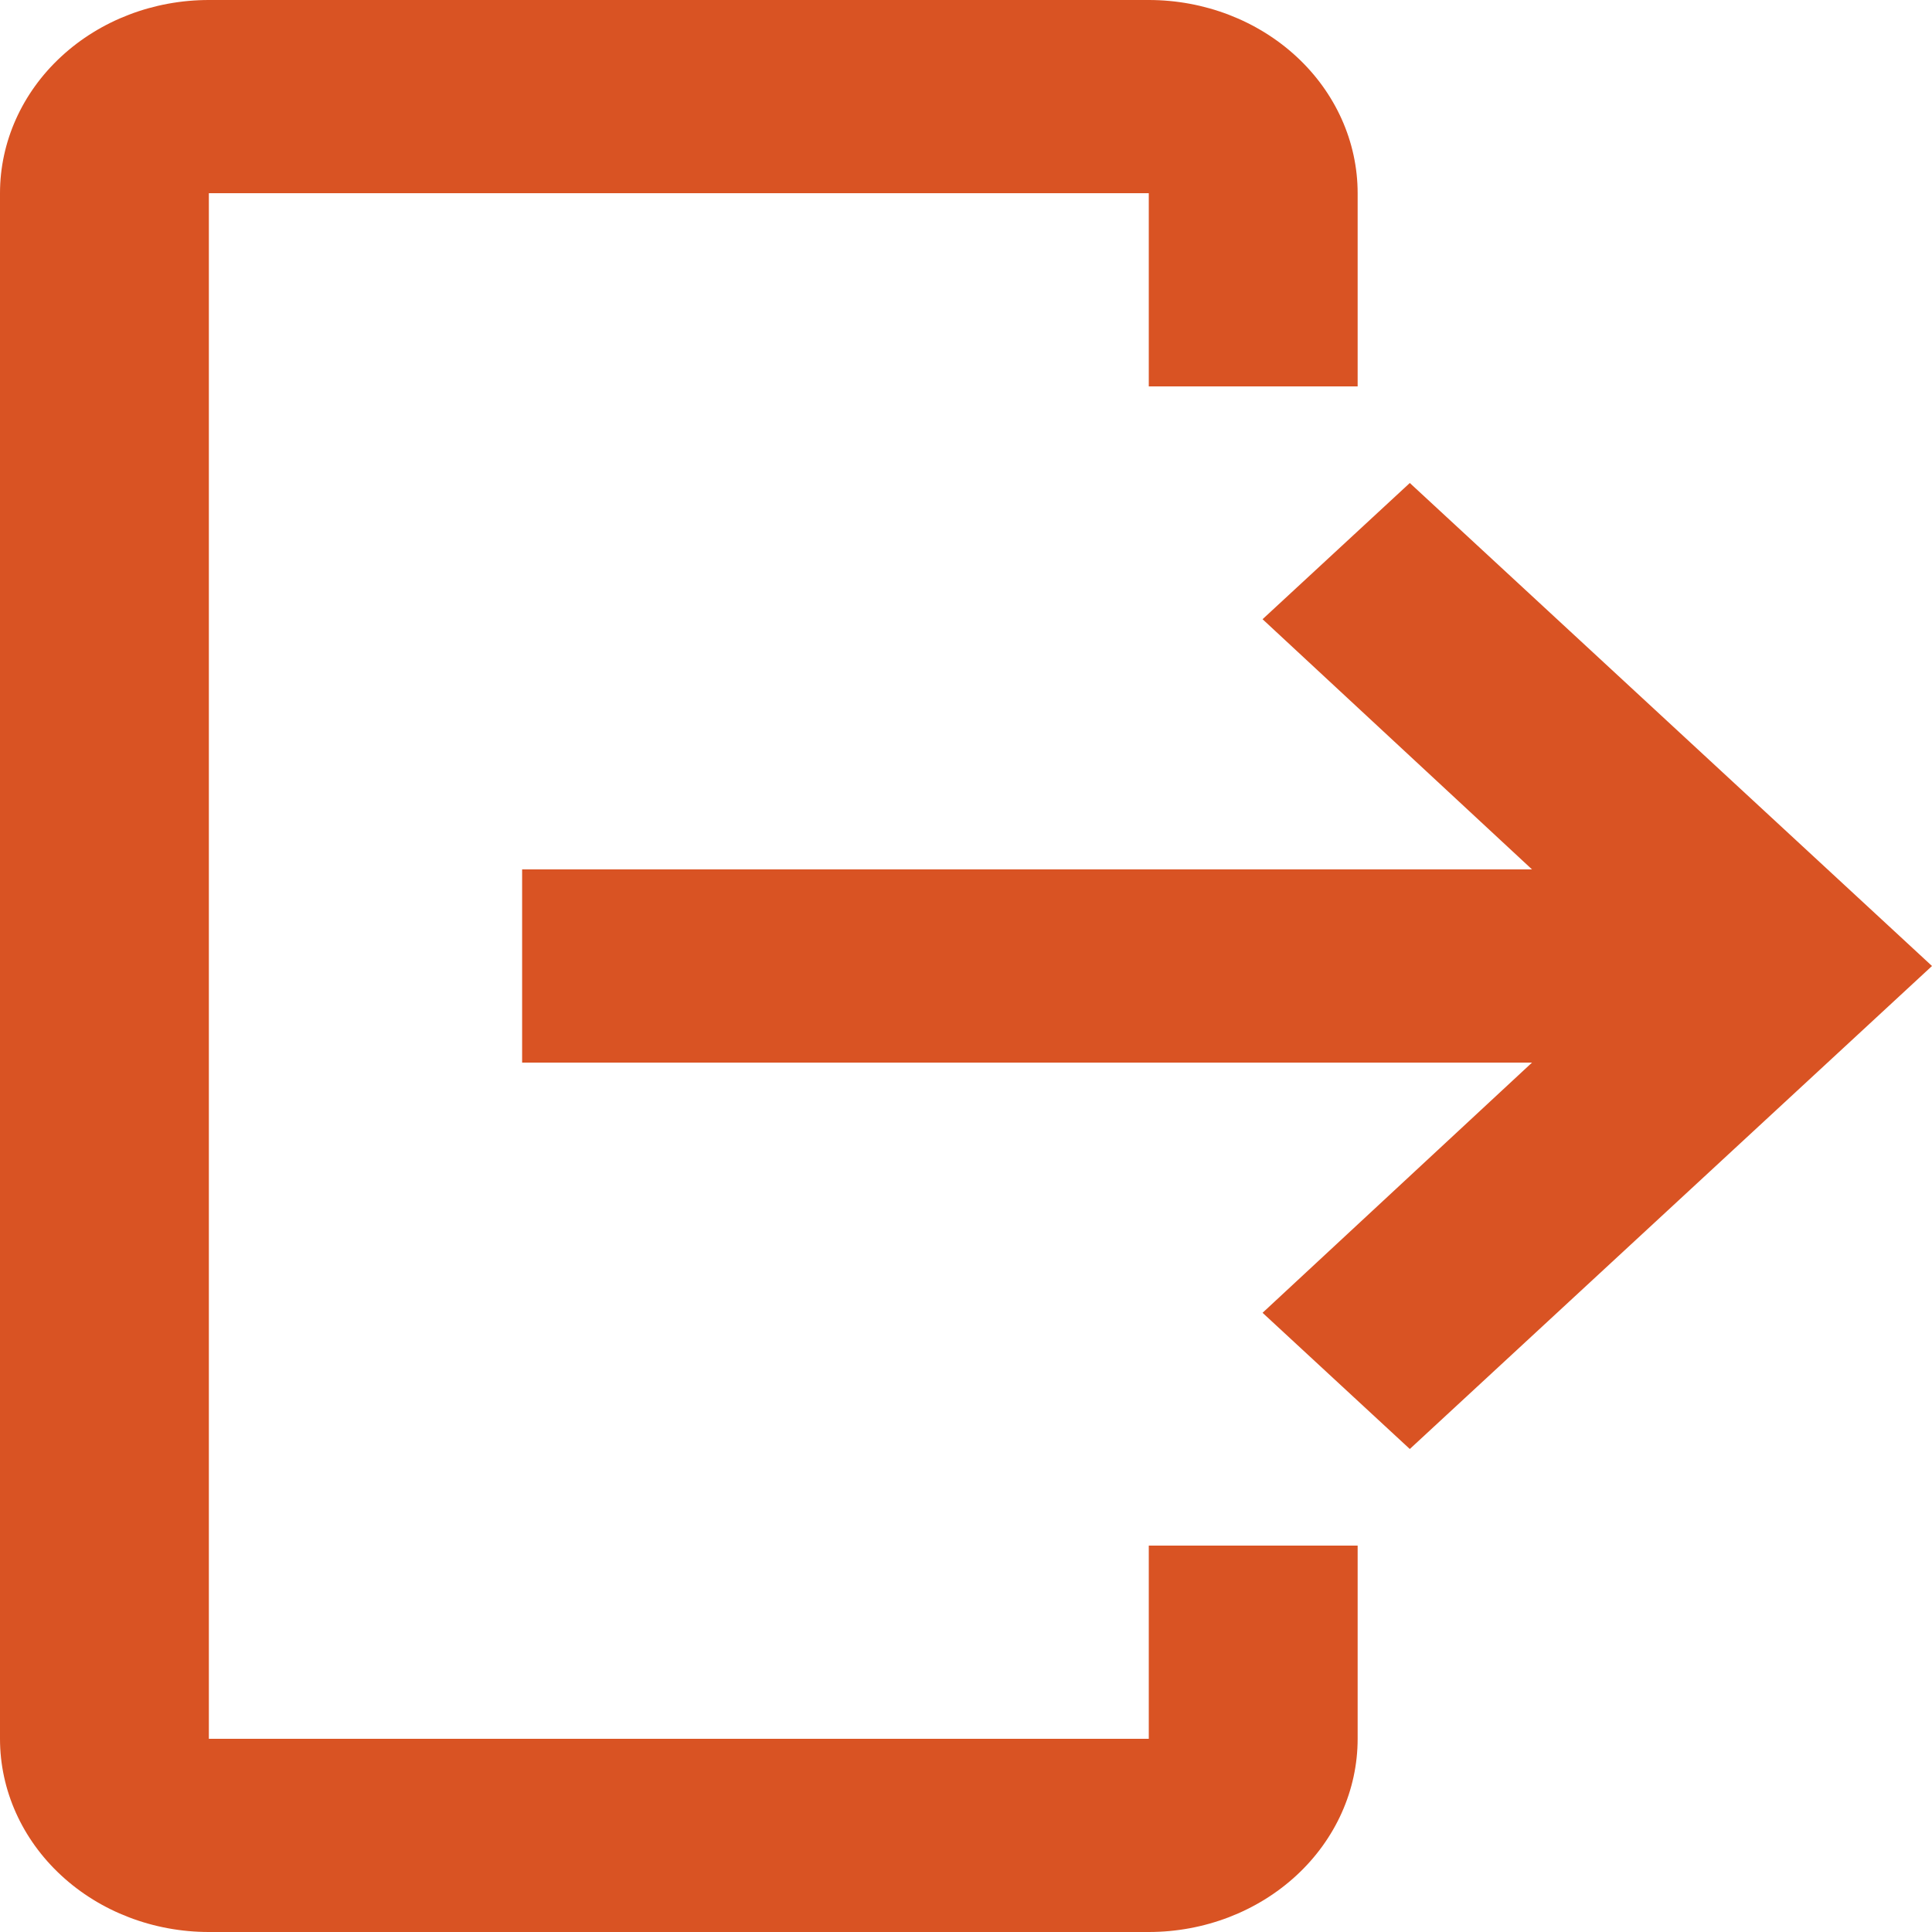 <svg width="28" height="28" viewBox="0 0 28 28" fill="none" xmlns="http://www.w3.org/2000/svg">
<path d="M3.027 0H16.649C17.451 0 18.221 0.295 18.789 0.82C19.357 1.345 19.676 2.057 19.676 2.8V5.6H16.649V2.8H3.027V25.2H16.649V22.4H19.676V25.2C19.676 25.943 19.357 26.655 18.789 27.18C18.221 27.705 17.451 28 16.649 28H3.027C2.224 28 1.454 27.705 0.887 27.18C0.319 26.655 0 25.943 0 25.2V2.8C0 2.057 0.319 1.345 0.887 0.82C1.454 0.295 2.224 0 3.027 0Z" fill="#D95323"/>
<path d="M18.298 19.026L20.432 21L28 14L20.432 7L18.298 8.974L22.203 12.6H7.567V15.4H22.203L18.298 19.026Z" fill="#D95323"/>
</svg>
